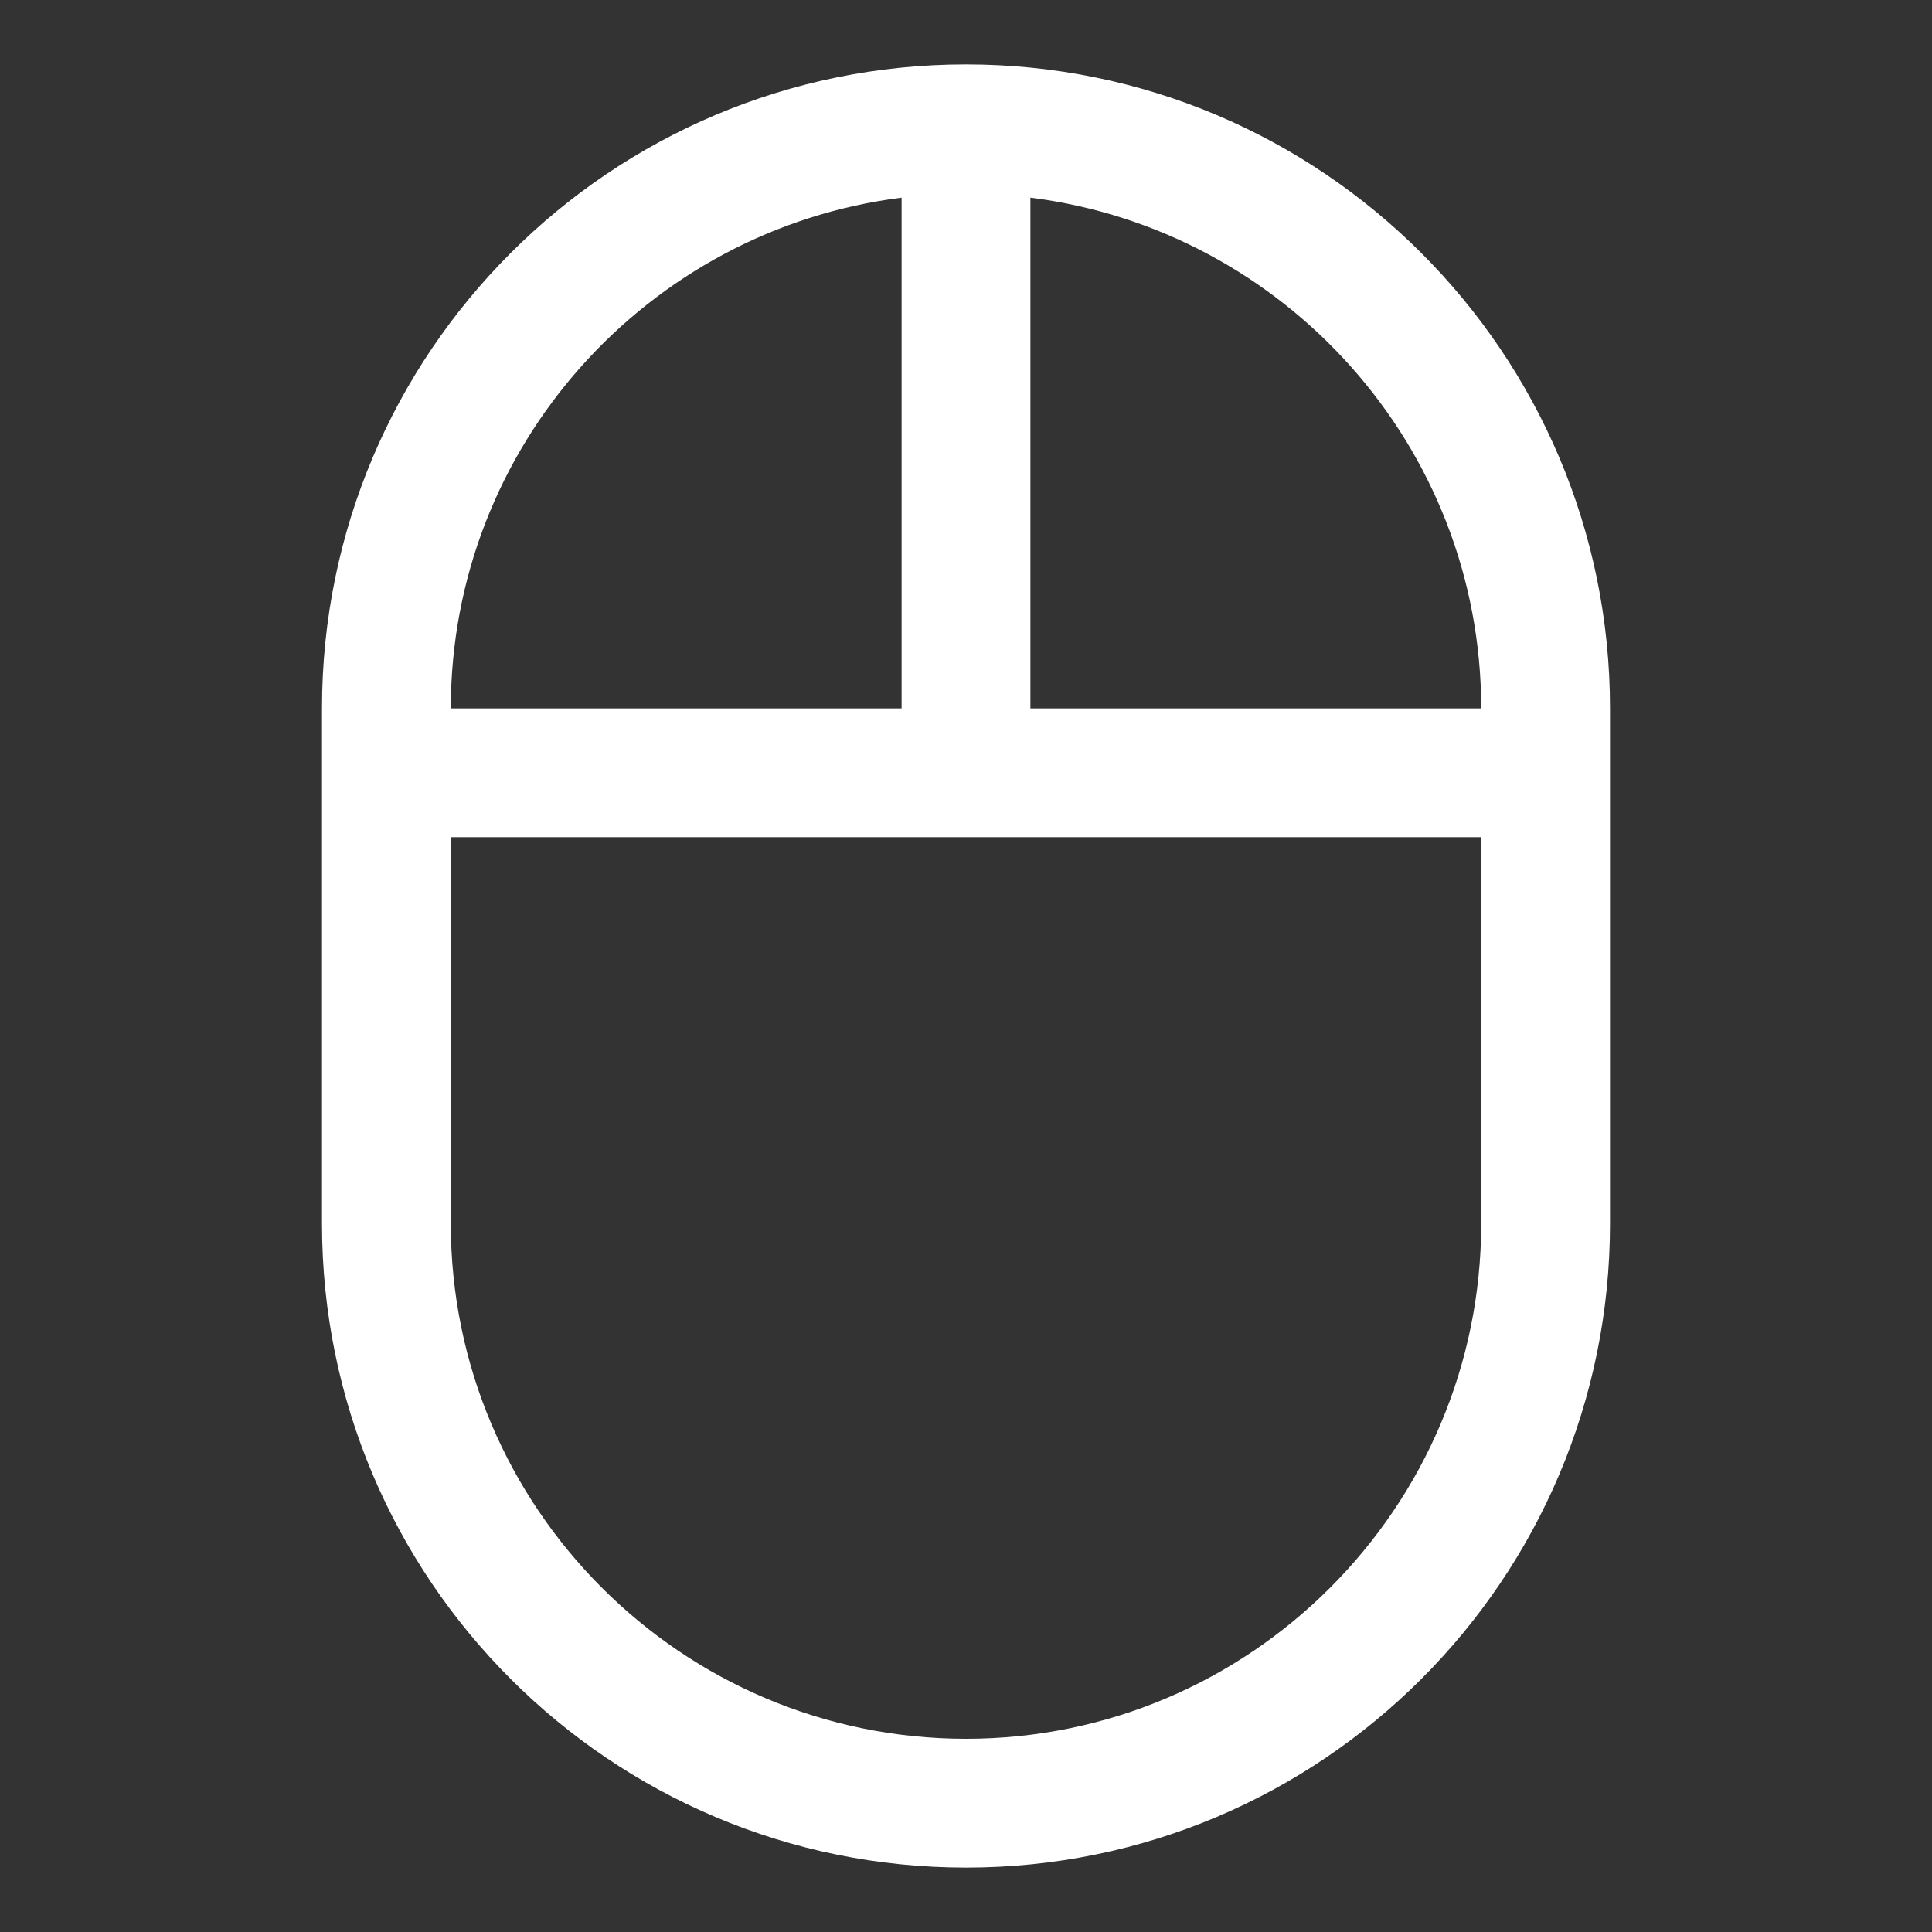 <svg xmlns="http://www.w3.org/2000/svg" width="30" height="30" viewBox="0 0 30 30"><rect x="0" y="0" width="30" height="30" fill="#333333" stroke="none"/><path d="M15 1C9.478 1 5 5.478 5 11v8c0 5.522 4.478 10 10 10s10-4.478 10-10v-8c0-5.522-4.478-10-10-10zm8 10h-7V3.069c3.939.495 7 3.859 7 7.931zm-9-7.931V11H7c0-4.072 3.061-7.436 7-7.931zM15 27c-4.411 0-8-3.589-8-8v-6h16v6c0 4.411-3.589 8-8 8z" fill="#fff"/></svg>
